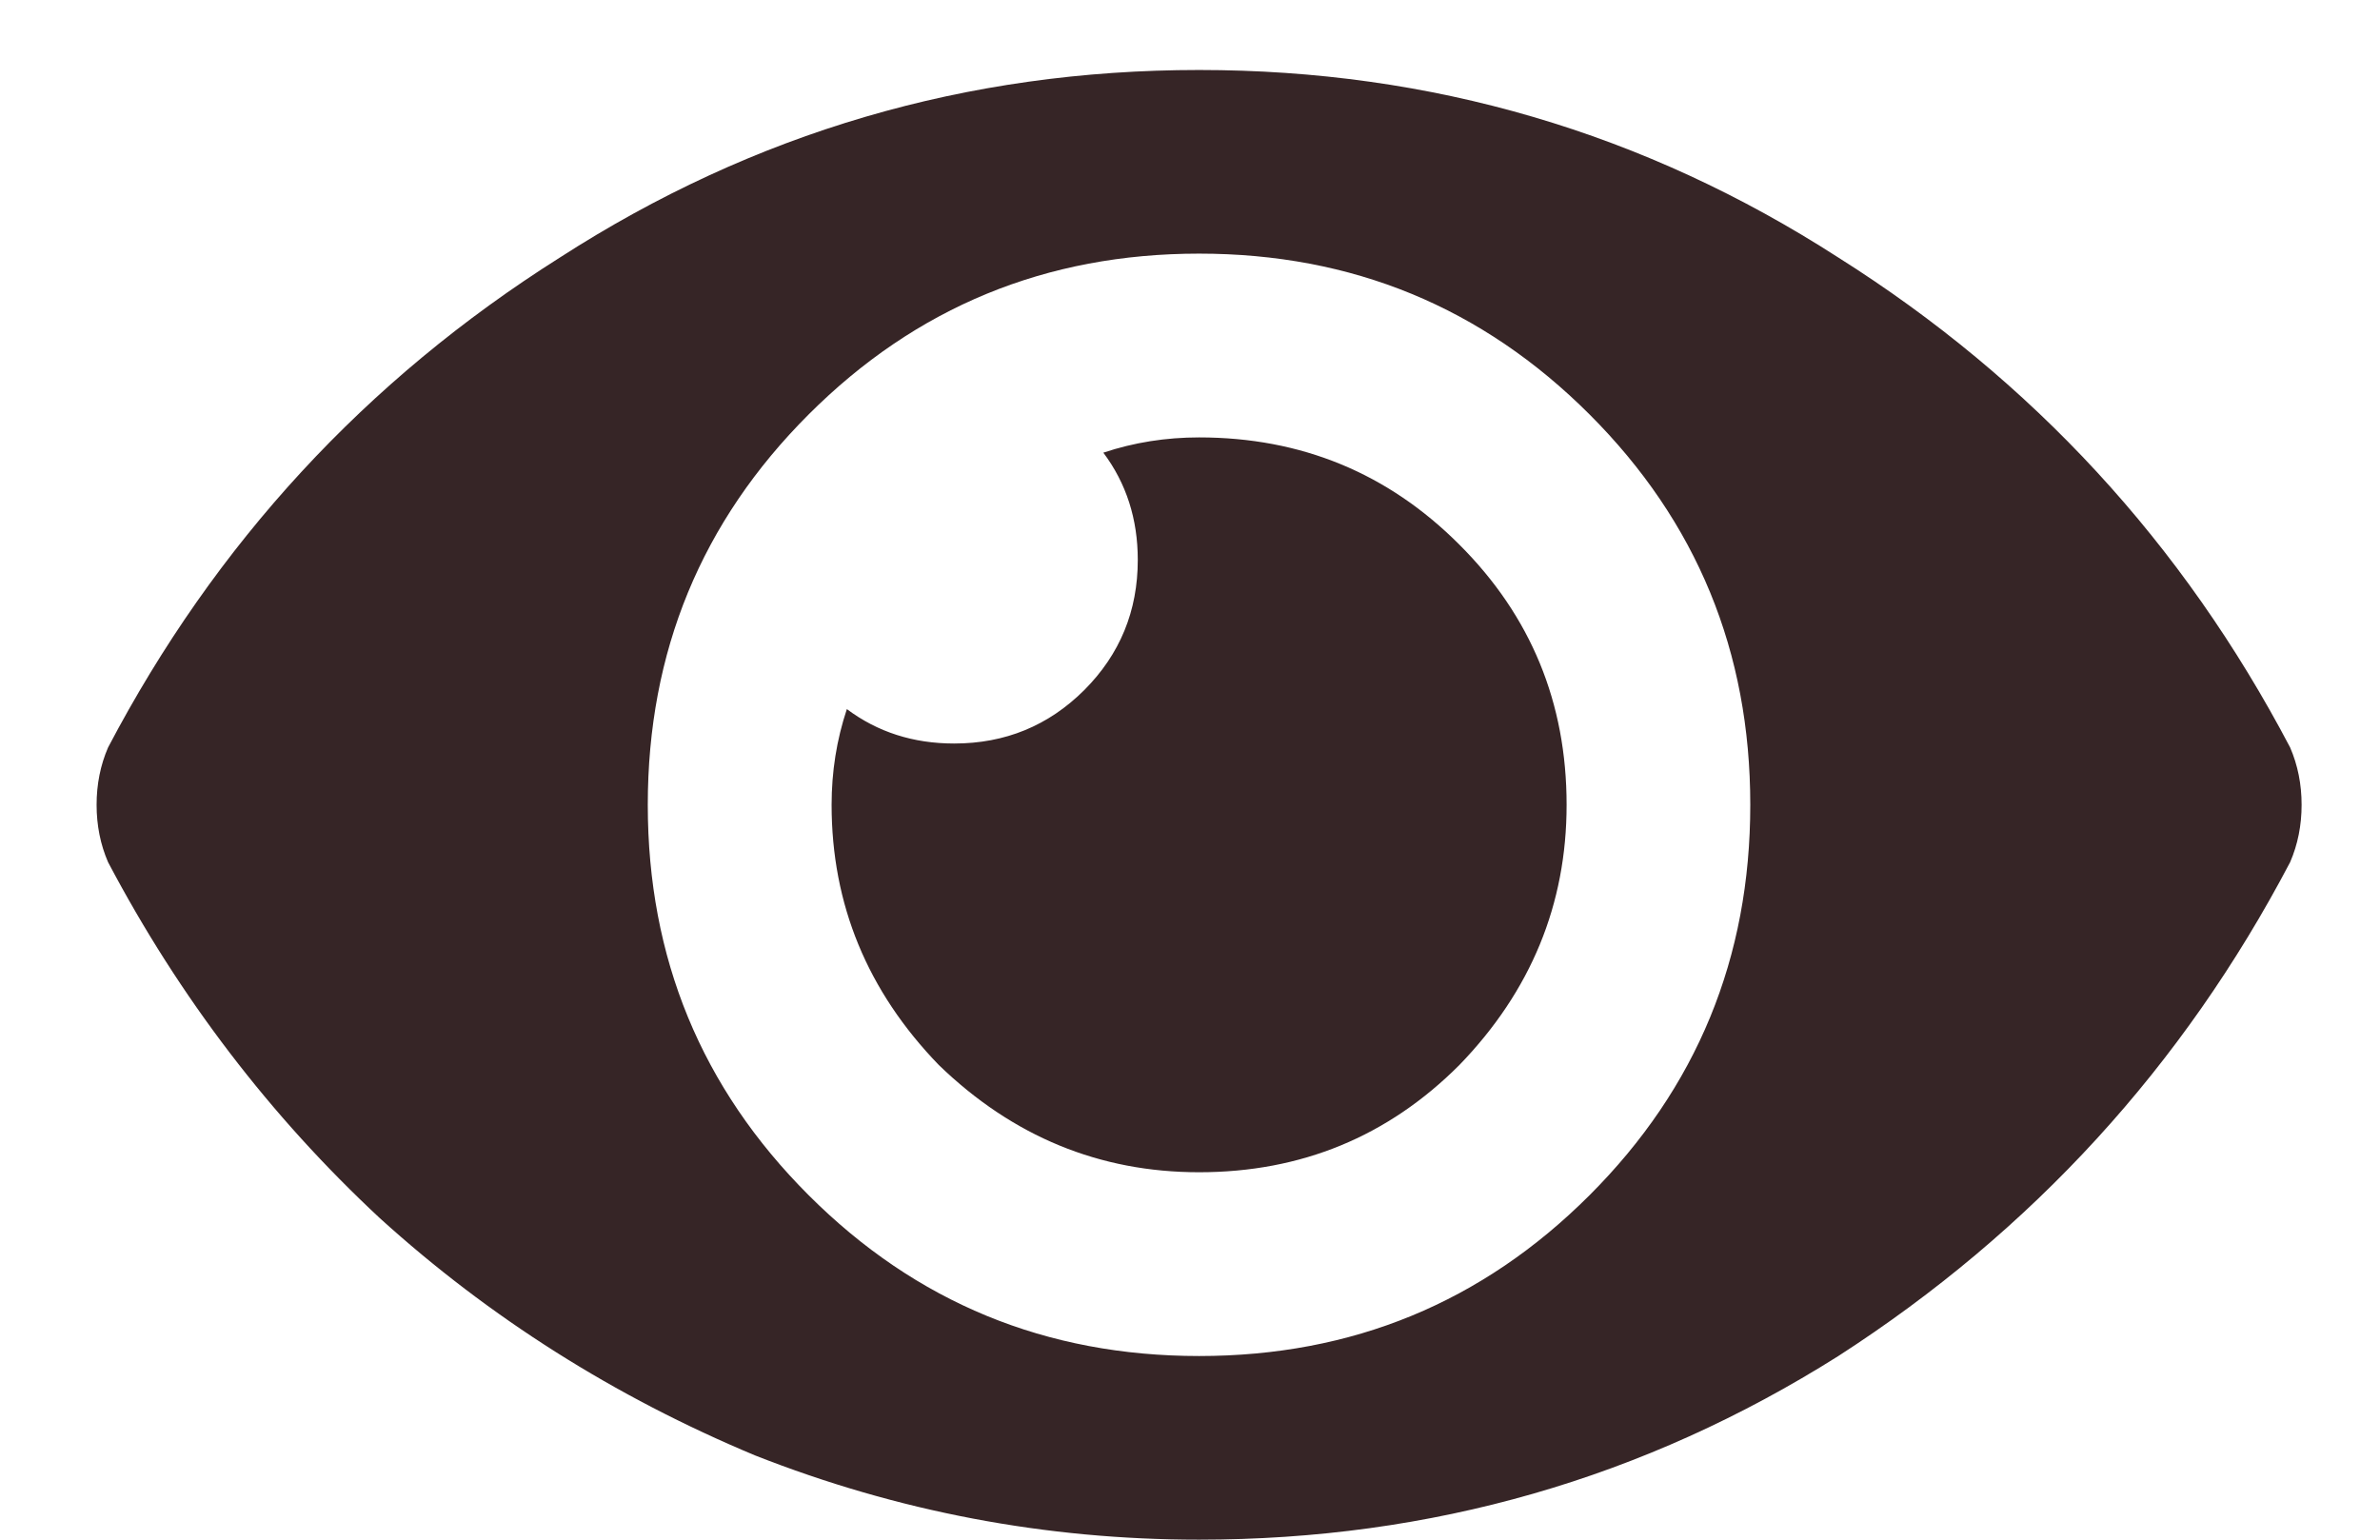 <svg width="17" height="11" viewBox="0 0 17 11" fill="none" xmlns="http://www.w3.org/2000/svg">
<path d="M16.358 5.34C16.413 5.467 16.44 5.604 16.44 5.75C16.44 5.896 16.413 6.033 16.358 6.16C15.592 7.618 14.517 8.794 13.131 9.688C11.746 10.562 10.224 11 8.565 11C7.471 11 6.414 10.8 5.393 10.398C4.39 9.979 3.497 9.414 2.713 8.703C1.93 7.974 1.282 7.126 0.772 6.16C0.717 6.033 0.69 5.896 0.69 5.75C0.69 5.604 0.717 5.467 0.772 5.34C1.538 3.882 2.613 2.715 3.999 1.84C5.384 0.947 6.906 0.5 8.565 0.5C10.224 0.5 11.746 0.947 13.131 1.84C14.517 2.715 15.592 3.882 16.358 5.34ZM8.565 9.688C9.659 9.688 10.588 9.305 11.354 8.539C12.12 7.773 12.502 6.844 12.502 5.75C12.502 4.656 12.12 3.727 11.354 2.961C10.588 2.195 9.659 1.812 8.565 1.812C7.471 1.812 6.542 2.195 5.776 2.961C5.01 3.727 4.627 4.656 4.627 5.75C4.627 6.844 5.01 7.773 5.776 8.539C6.542 9.305 7.471 9.688 8.565 9.688ZM8.565 3.125C9.294 3.125 9.914 3.38 10.424 3.891C10.935 4.401 11.19 5.021 11.19 5.75C11.19 6.461 10.935 7.081 10.424 7.609C9.914 8.12 9.294 8.375 8.565 8.375C7.854 8.375 7.234 8.12 6.706 7.609C6.195 7.081 5.94 6.461 5.94 5.75C5.94 5.513 5.976 5.285 6.049 5.066C6.268 5.23 6.523 5.312 6.815 5.312C7.18 5.312 7.489 5.185 7.745 4.93C8 4.674 8.127 4.365 8.127 4C8.127 3.708 8.045 3.453 7.881 3.234C8.1 3.161 8.328 3.125 8.565 3.125Z" fill="#362526"/>
</svg>
